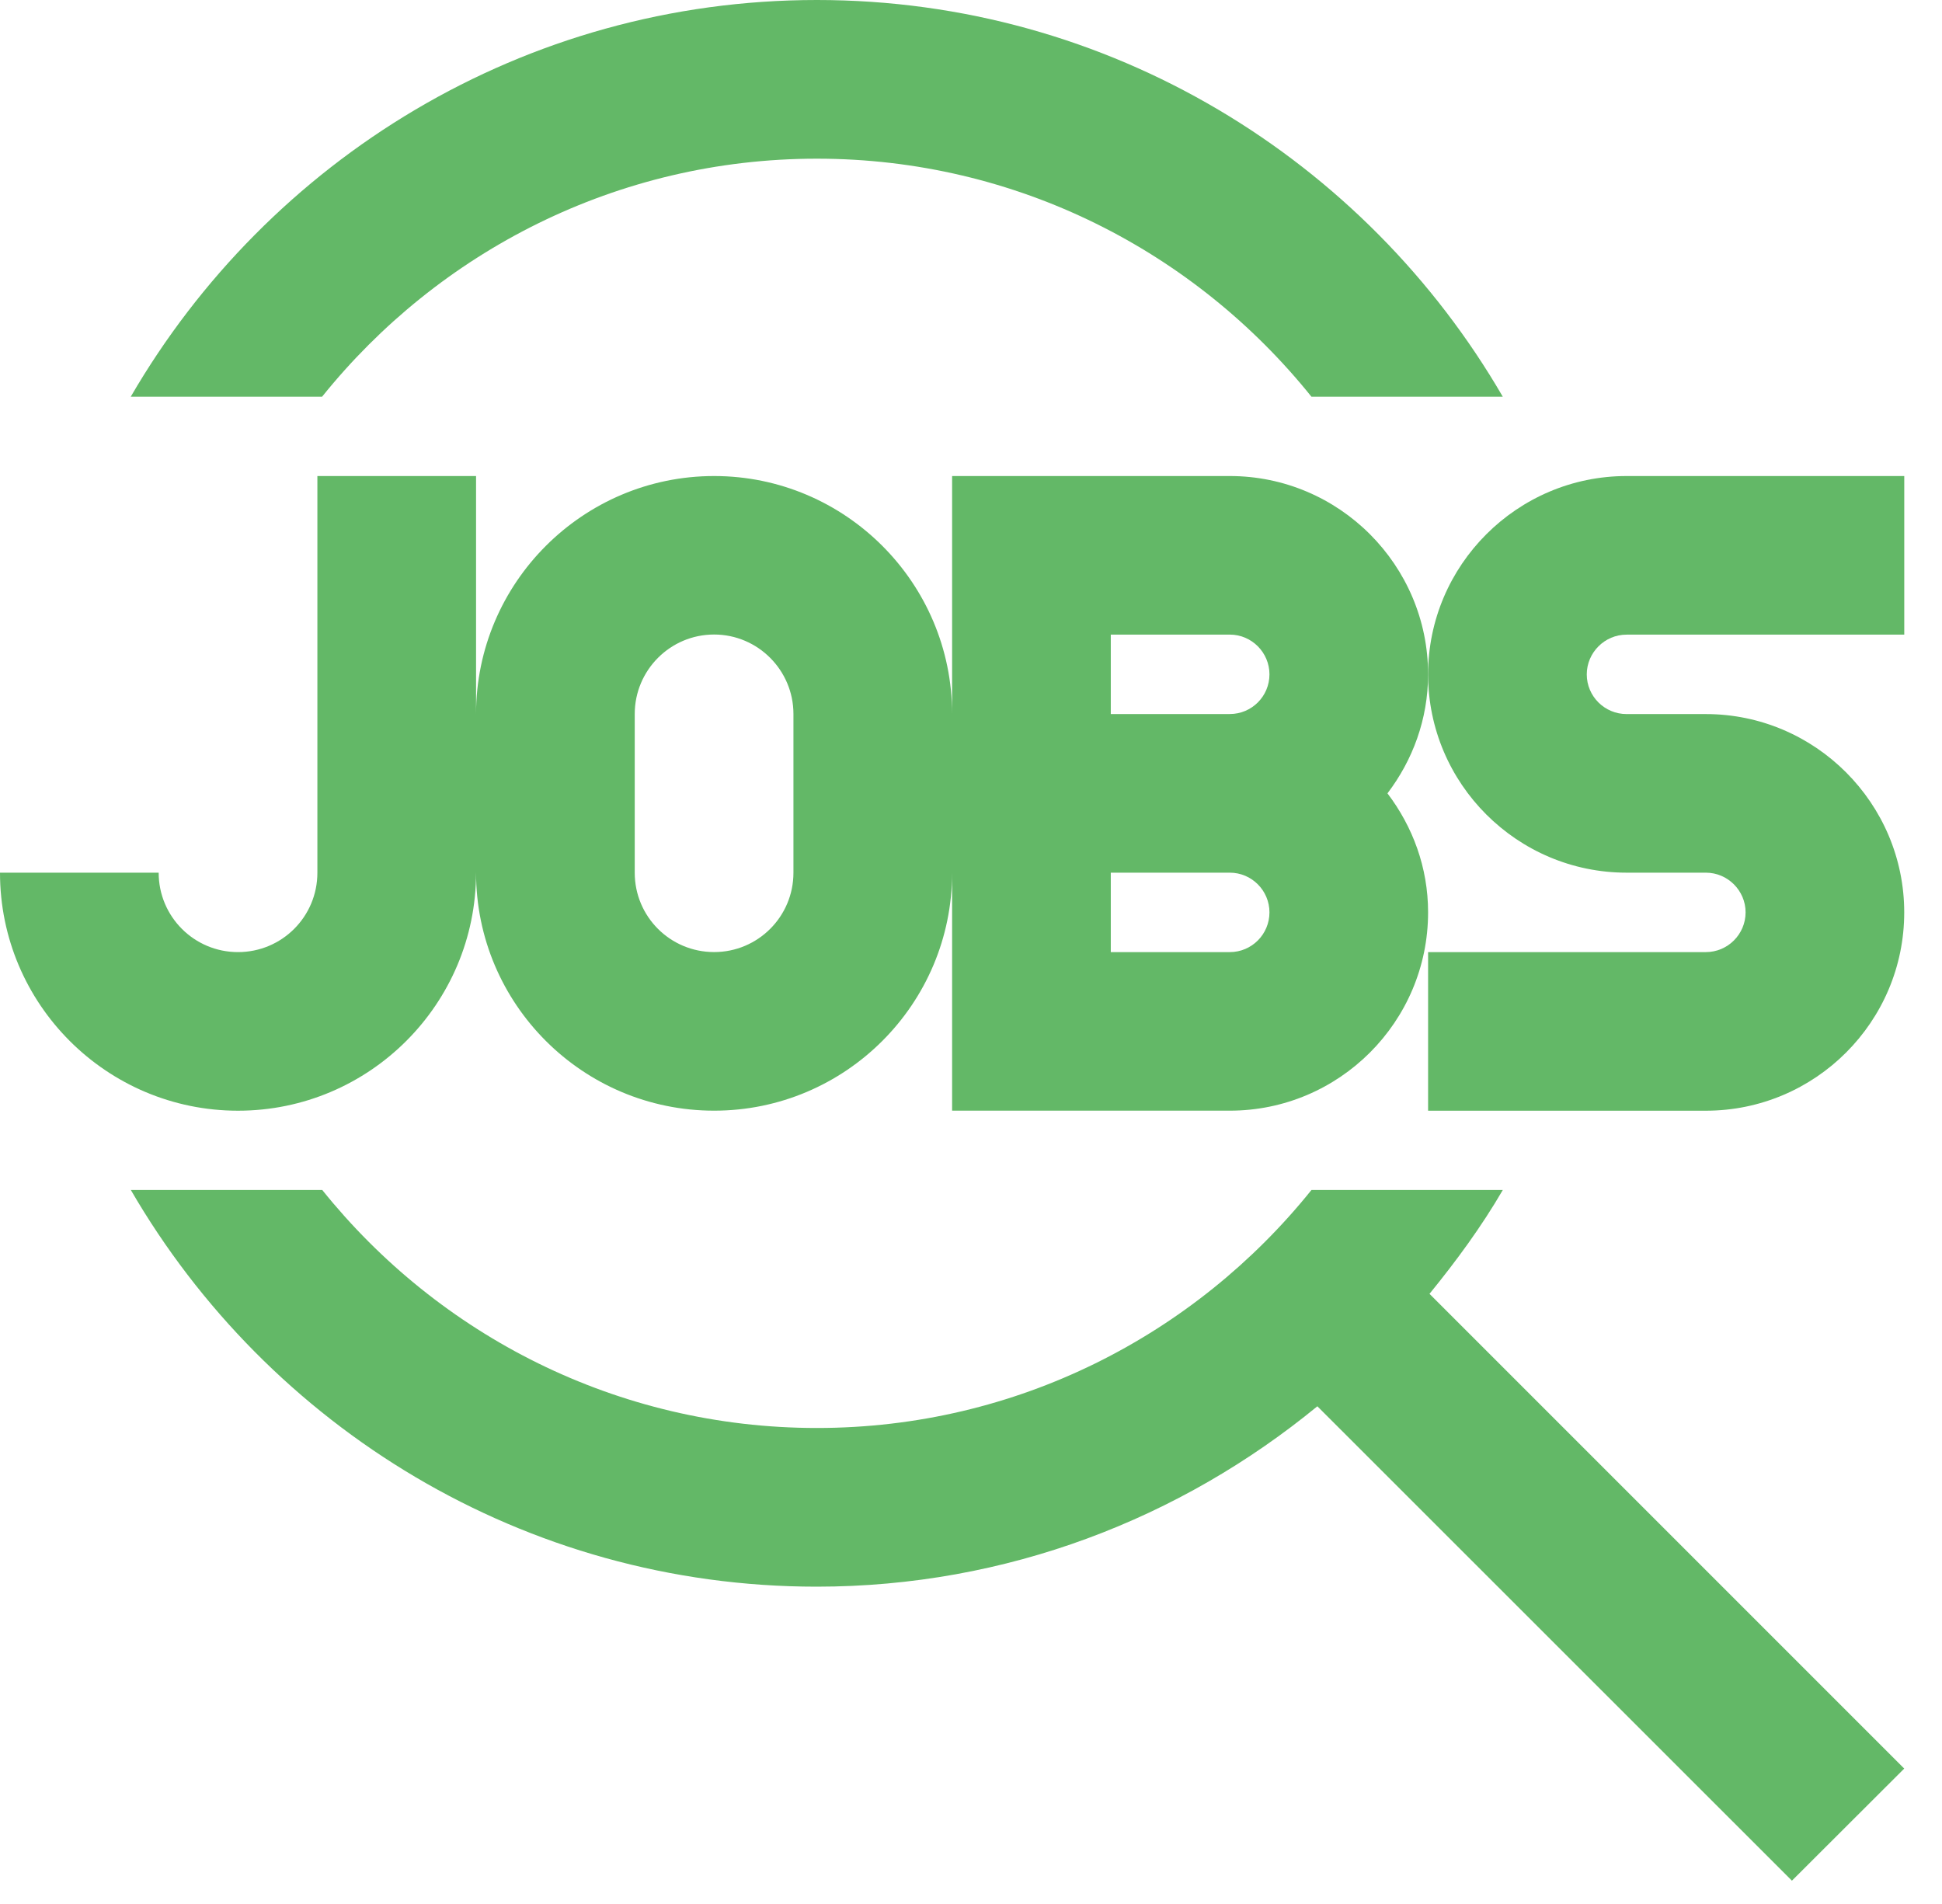 <svg fill="none" height="50" viewBox="0 0 51 50" width="51" xmlns="http://www.w3.org/2000/svg"><g fill="#63b867"><path d="m21.452 4.167c5.25 0 9.933 2.446 12.988 6.25h5.025c-3.608-6.217-10.323-10.417-18.012-10.417-7.694 0-14.408 4.2-18.019 10.417h5.025c3.058-3.804 7.742-6.25 12.994-6.25z"/><path d="m12.502 22.917c0 3.452 2.806 6.25 6.252 6.25 3.444 0 6.25-2.798 6.25-6.25v6.25h7.292c2.873 0 5.208-2.335 5.208-5.208 0-1.179-.404-2.252-1.067-3.125.66-.867 1.067-1.946 1.067-3.125 0-2.867-2.335-5.208-5.208-5.208h-7.292v6.25c0-3.446-2.806-6.25-6.25-6.25-3.446 0-6.252 2.806-6.252 6.25v-6.25h-4.167v10.417c0 1.156-.933 2.085-2.085 2.085-1.148 0-2.083-.929-2.083-2.085h-4.167c0 3.452 2.804 6.25 6.25 6.25 3.446 0 6.252-2.798 6.252-6.25zm16.669-6.252h3.125c.577 0 1.042.473 1.042 1.044 0 .575-.465 1.042-1.042 1.042h-3.125zm0 6.252h3.125c.577 0 1.042.471 1.042 1.042 0 .575-.465 1.044-1.042 1.044h-3.125zm-12.502-4.167c0-1.15.933-2.087 2.085-2.087 1.148 0 2.083.938 2.083 2.087v4.167c0 1.156-.935 2.085-2.083 2.085-1.152 0-2.085-.929-2.085-2.085z"/><path d="m42.717 22.917h2.081c.575 0 1.044.471 1.044 1.042 0 .575-.469 1.044-1.044 1.044h-7.294v4.165h7.294c2.873 0 5.21-2.335 5.21-5.208 0-2.863-2.337-5.208-5.21-5.208h-2.081c-.577 0-1.046-.467-1.046-1.042 0-.571.469-1.044 1.046-1.044h7.292v-4.165h-7.292c-2.873 0-5.213 2.342-5.213 5.208 0 2.871 2.34 5.208 5.213 5.208z"/><path d="m50.008 46.444-12.467-12.467c.704-.865 1.363-1.76 1.925-2.727h-5.025c-3.058 3.806-7.74 6.25-12.988 6.25s-9.933-2.442-12.99-6.25h-5.027c3.606 6.215 10.323 10.417 18.012 10.417 4.994 0 9.56-1.792 13.148-4.737l12.463 12.458z"/></g></svg>
